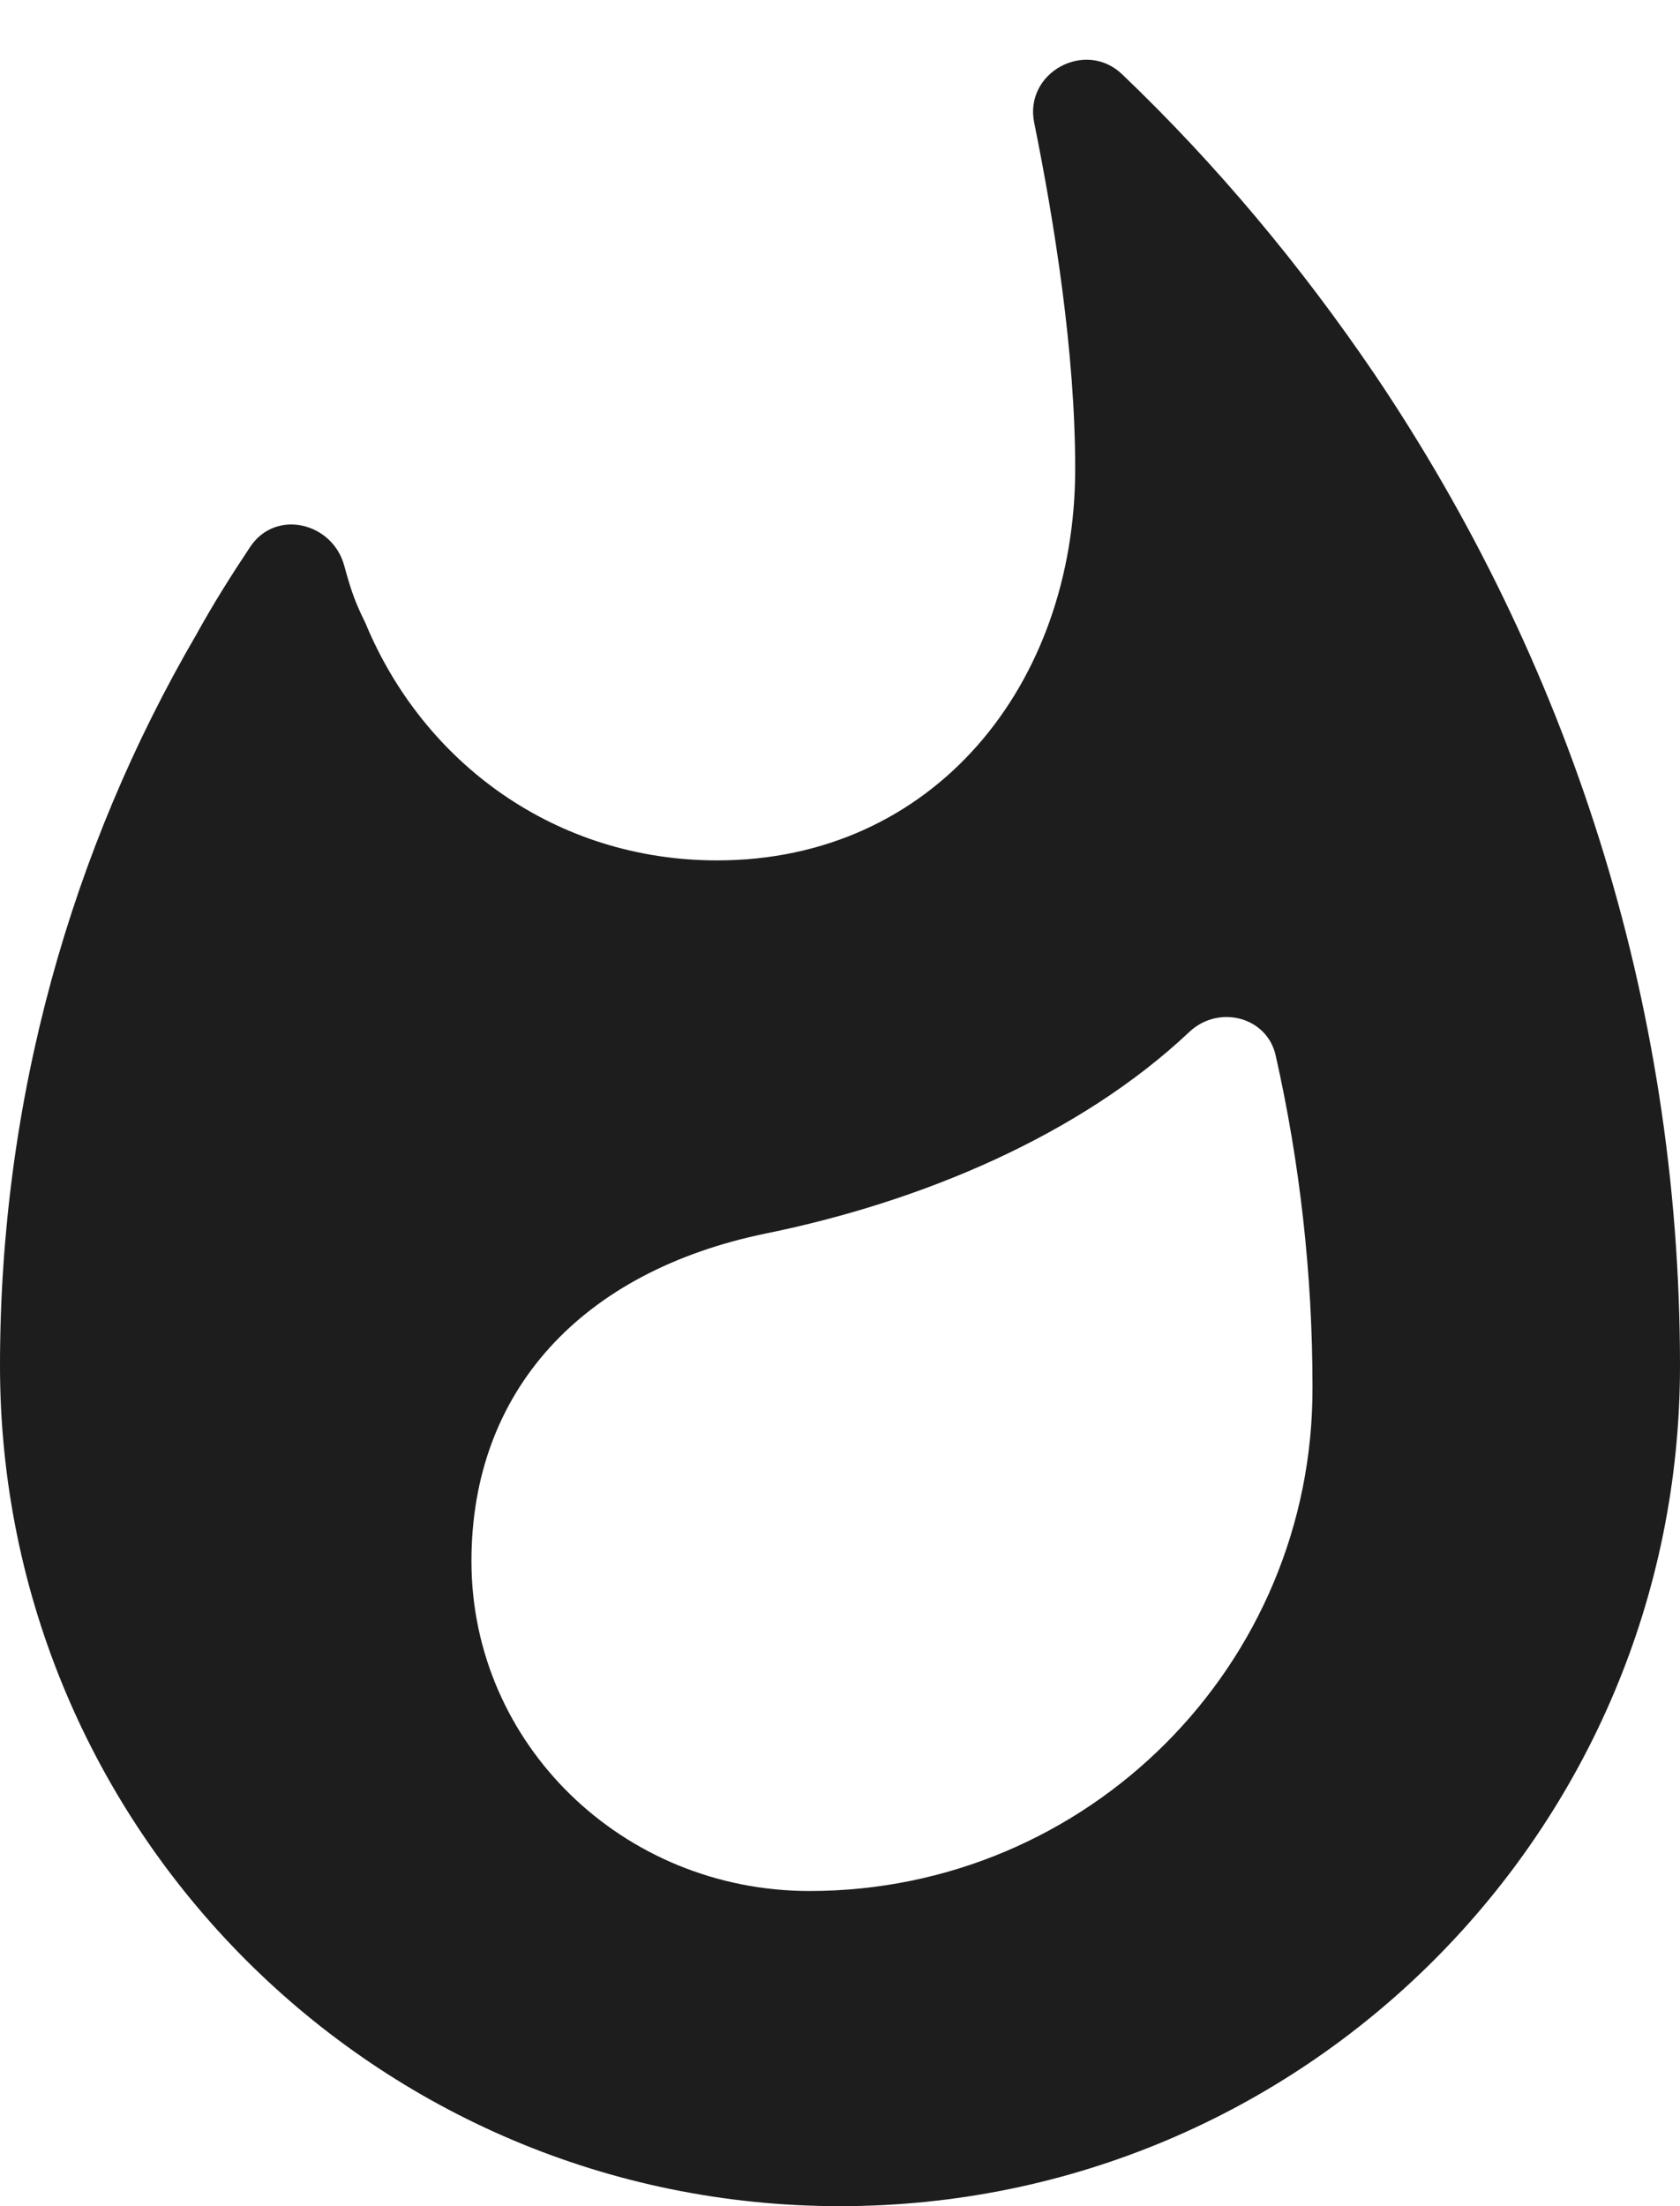 <?xml version="1.0" encoding="UTF-8"?>
<svg width="16px" height="21px" viewBox="0 0 16 21" version="1.1" xmlns="http://www.w3.org/2000/svg" xmlns:xlink="http://www.w3.org/1999/xlink">
    <!-- Generator: Sketch 52.5 (67469) - http://www.bohemiancoding.com/sketch -->
    <title>whatshot</title>
    <desc>Created with Sketch.</desc>
    <g id="Icons" stroke="none" stroke-width="1" fill="none" fill-rule="evenodd">
        <g id="Rounded" transform="translate(-716, -4099)">
            <g id="Social" transform="translate(100, 4044)">
                <g id="-Round-/-Social-/-whatshot" transform="translate(612, 54)">
                    <g>
                        <polygon id="Path" points="0 0 24 0 24 24 0 24"></polygon>
                        <path d="M17.09,4.56 C16.39,3.53 15.59,2.57 14.69,1.71 C14.34,1.37 13.75,1.69 13.85,2.17 C14.04,3.11 14.24,4.35 14.24,5.46 C14.24,7.52 12.89,9.19 10.83,9.19 C9.29,9.19 8.03,8.26 7.48,6.93 C7.38,6.73 7.34,6.61 7.28,6.39 C7.17,5.97 6.62,5.84 6.38,6.21 C6.2,6.48 6.03,6.75 5.87,7.04 C4.68,9.08 4,11.46 4,14 C4,18.42 7.58,22 12,22 C16.42,22 20,18.42 20,14 C20,10.51 18.92,7.27 17.09,4.56 Z M11.71,19 C9.93,19 8.49,17.6 8.49,15.86 C8.49,14.24 9.54,13.1 11.3,12.74 C12.77,12.44 14.28,11.81 15.33,10.82 C15.61,10.56 16.07,10.68 16.15,11.05 C16.38,12.07 16.5,13.13 16.5,14.2 C16.51,16.85 14.36,19 11.71,19 Z" id="🔹-Icon-Color" fill="#1D1D1D"></path>
                    </g>
                </g>
            </g>
        </g>
    </g>
</svg>